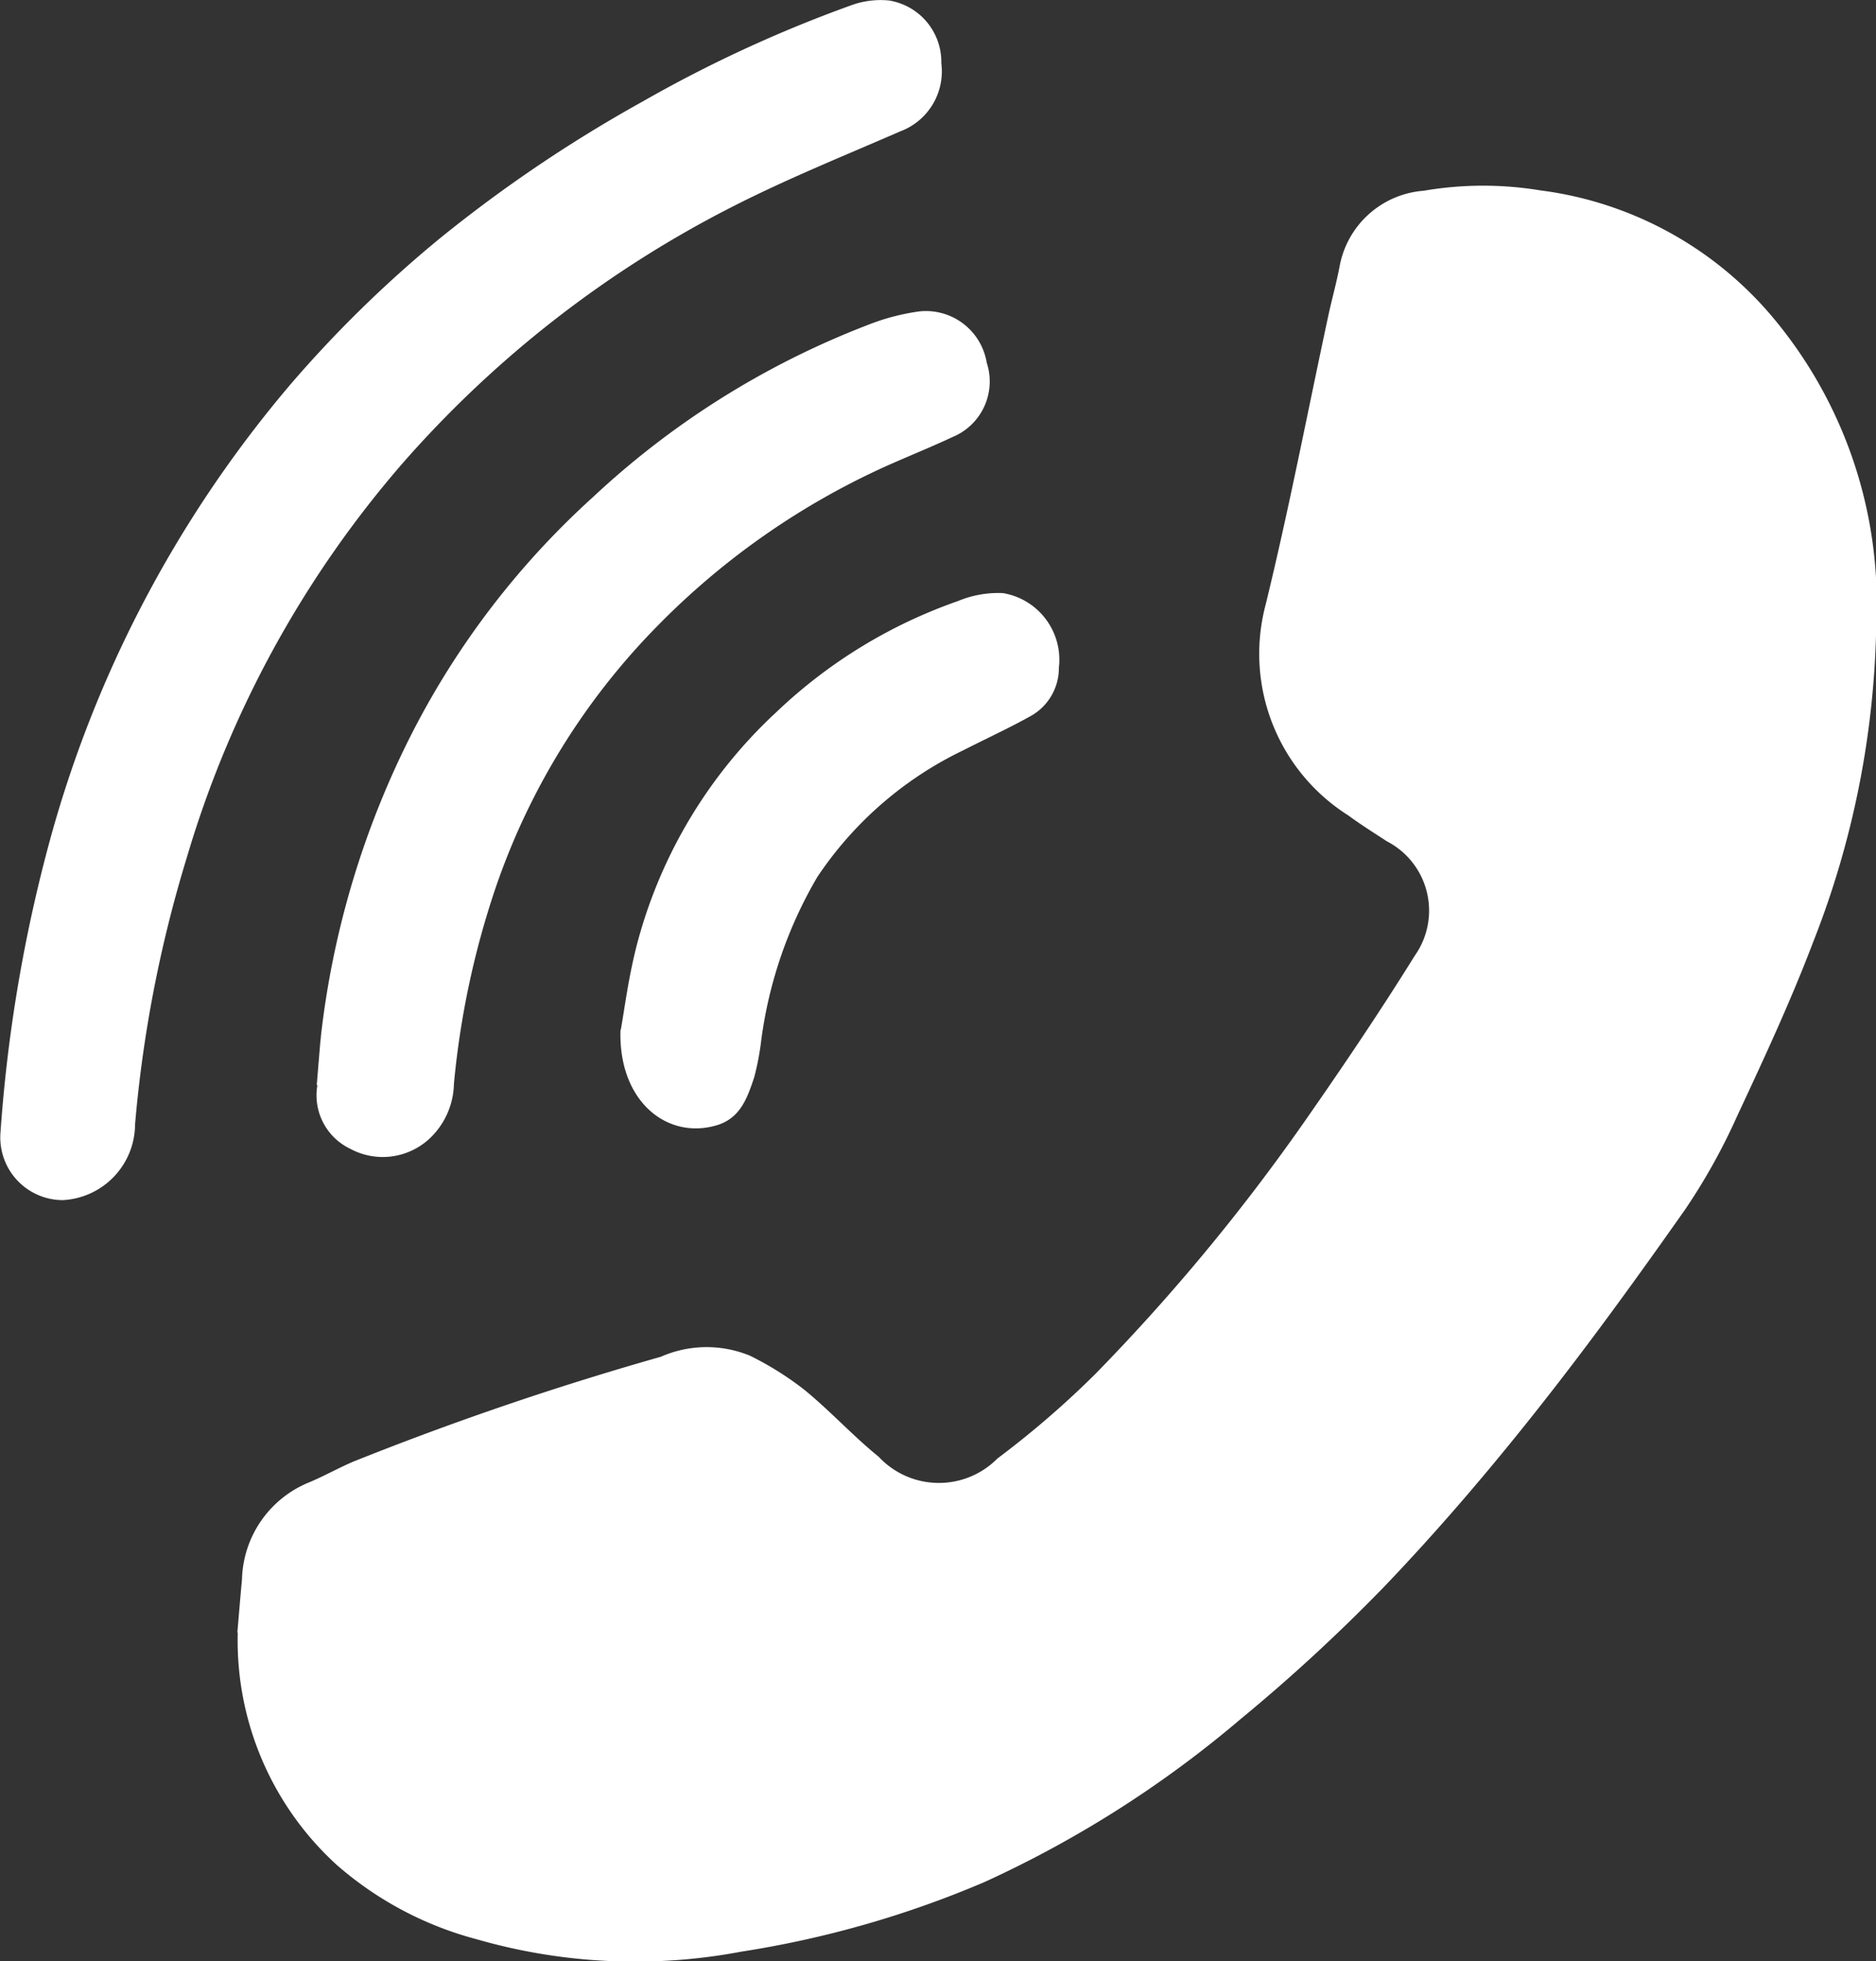 <svg id="Group_16001" data-name="Group 16001" xmlns="http://www.w3.org/2000/svg" xmlns:xlink="http://www.w3.org/1999/xlink" width="23.459" height="24.514" viewBox="0 0 23.459 24.514">
  <rect x="0" y="0" width="23.459" height="24.514" fill="#333333" stroke="none"/>
  <defs>
    <clipPath id="clip-path">
      <rect id="Rectangle_2308" data-name="Rectangle 2308" width="23.459" height="24.514" fill="#fff"/>
    </clipPath>
  </defs>
  <g id="Group_16000" data-name="Group 16000" clip-path="url(#clip-path)">
    <path id="Path_11285" data-name="Path 11285" d="M0,34.473a3.794,3.794,0,0,0,1.23,2.9,4.338,4.338,0,0,0,1.757.936,7.155,7.155,0,0,0,3.311.155,12.69,12.69,0,0,0,3.038-.869,13.752,13.752,0,0,0,3.2-2.034,21.828,21.828,0,0,0,1.811-1.67c.656-.686,1.276-1.41,1.866-2.154.657-.827,1.277-1.683,1.885-2.547a7.643,7.643,0,0,0,.651-1.168c.335-.717.67-1.437.951-2.176a11.289,11.289,0,0,0,.789-3.968A5.562,5.562,0,0,0,19.2,18.043a4.55,4.55,0,0,0-2.915-1.593,4.388,4.388,0,0,0-1.454.005,1.158,1.158,0,0,0-1.052.942c-.04.213-.1.423-.145.635-.258,1.2-.488,2.4-.78,3.595a2.389,2.389,0,0,0,1.032,2.635c.156.115.321.218.483.324a.975.975,0,0,1,.35,1.429c-.44.707-.908,1.4-1.384,2.081a24.936,24.936,0,0,1-2.617,3.154A11.663,11.663,0,0,1,9.5,32.3a1.03,1.03,0,0,1-1.485-.021c-.323-.262-.606-.573-.928-.836a3.9,3.9,0,0,0-.681-.427,1.422,1.422,0,0,0-1.116.013,39.045,39.045,0,0,0-3.849,1.312c-.183.079-.358.177-.542.255a1.346,1.346,0,0,0-.846,1.216c-.021.222-.039.444-.058.666" transform="translate(2.973 -14.071)" fill="#fff"/>
    <path id="Path_11286" data-name="Path 11286" d="M83.3,15a.953.953,0,0,0,.906-.948,16.027,16.027,0,0,1,.651-3.347,13.231,13.231,0,0,1,2.7-4.921A13.794,13.794,0,0,1,91.7,2.571c.674-.342,1.378-.626,2.072-.928A.8.8,0,0,0,94.288.79a.778.778,0,0,0-.655-.784,1.072,1.072,0,0,0-.48.063,16.575,16.575,0,0,0-2.6,1.2,17.509,17.509,0,0,0-2.523,1.7,15.071,15.071,0,0,0-1.887,1.843,14.835,14.835,0,0,0-3.051,5.874,18.914,18.914,0,0,0-.569,3.47A.783.783,0,0,0,83.3,15" transform="translate(-82.517 0)" fill="#fff"/>
    <path id="Path_11287" data-name="Path 11287" d="M78.263,37.131a.74.74,0,0,0,.408.794.859.859,0,0,0,.988-.12.965.965,0,0,0,.311-.687,10.716,10.716,0,0,1,.517-2.44A8.649,8.649,0,0,1,82.5,31.407a9.45,9.45,0,0,1,2.9-2.024c.268-.119.541-.229.806-.353a.751.751,0,0,0,.427-.928.771.771,0,0,0-.842-.642,2.772,2.772,0,0,0-.659.175,10.582,10.582,0,0,0-3.425,2.148,10.3,10.3,0,0,0-2.259,2.945,11.1,11.1,0,0,0-1.141,3.789c0,.023-.005.047-.007.07q-.023.272-.045.543" transform="translate(-74.294 -23.568)" fill="#fff"/>
    <path id="Path_11288" data-name="Path 11288" d="M72.172,57.8c-.027.893.589,1.377,1.211,1.186.293-.09.379-.351.462-.6a3.366,3.366,0,0,0,.088-.467,5.427,5.427,0,0,1,.7-2.033A4.574,4.574,0,0,1,76.462,54.3c.282-.144.571-.276.848-.431a.687.687,0,0,0,.344-.6.844.844,0,0,0-.7-.932,1.309,1.309,0,0,0-.563.1,6.293,6.293,0,0,0-2.267,1.385,6.05,6.05,0,0,0-1.727,2.836c-.123.444-.178.907-.221,1.136" transform="translate(-64.413 -44.924)" fill="#fff"/>
  </g>
</svg>
